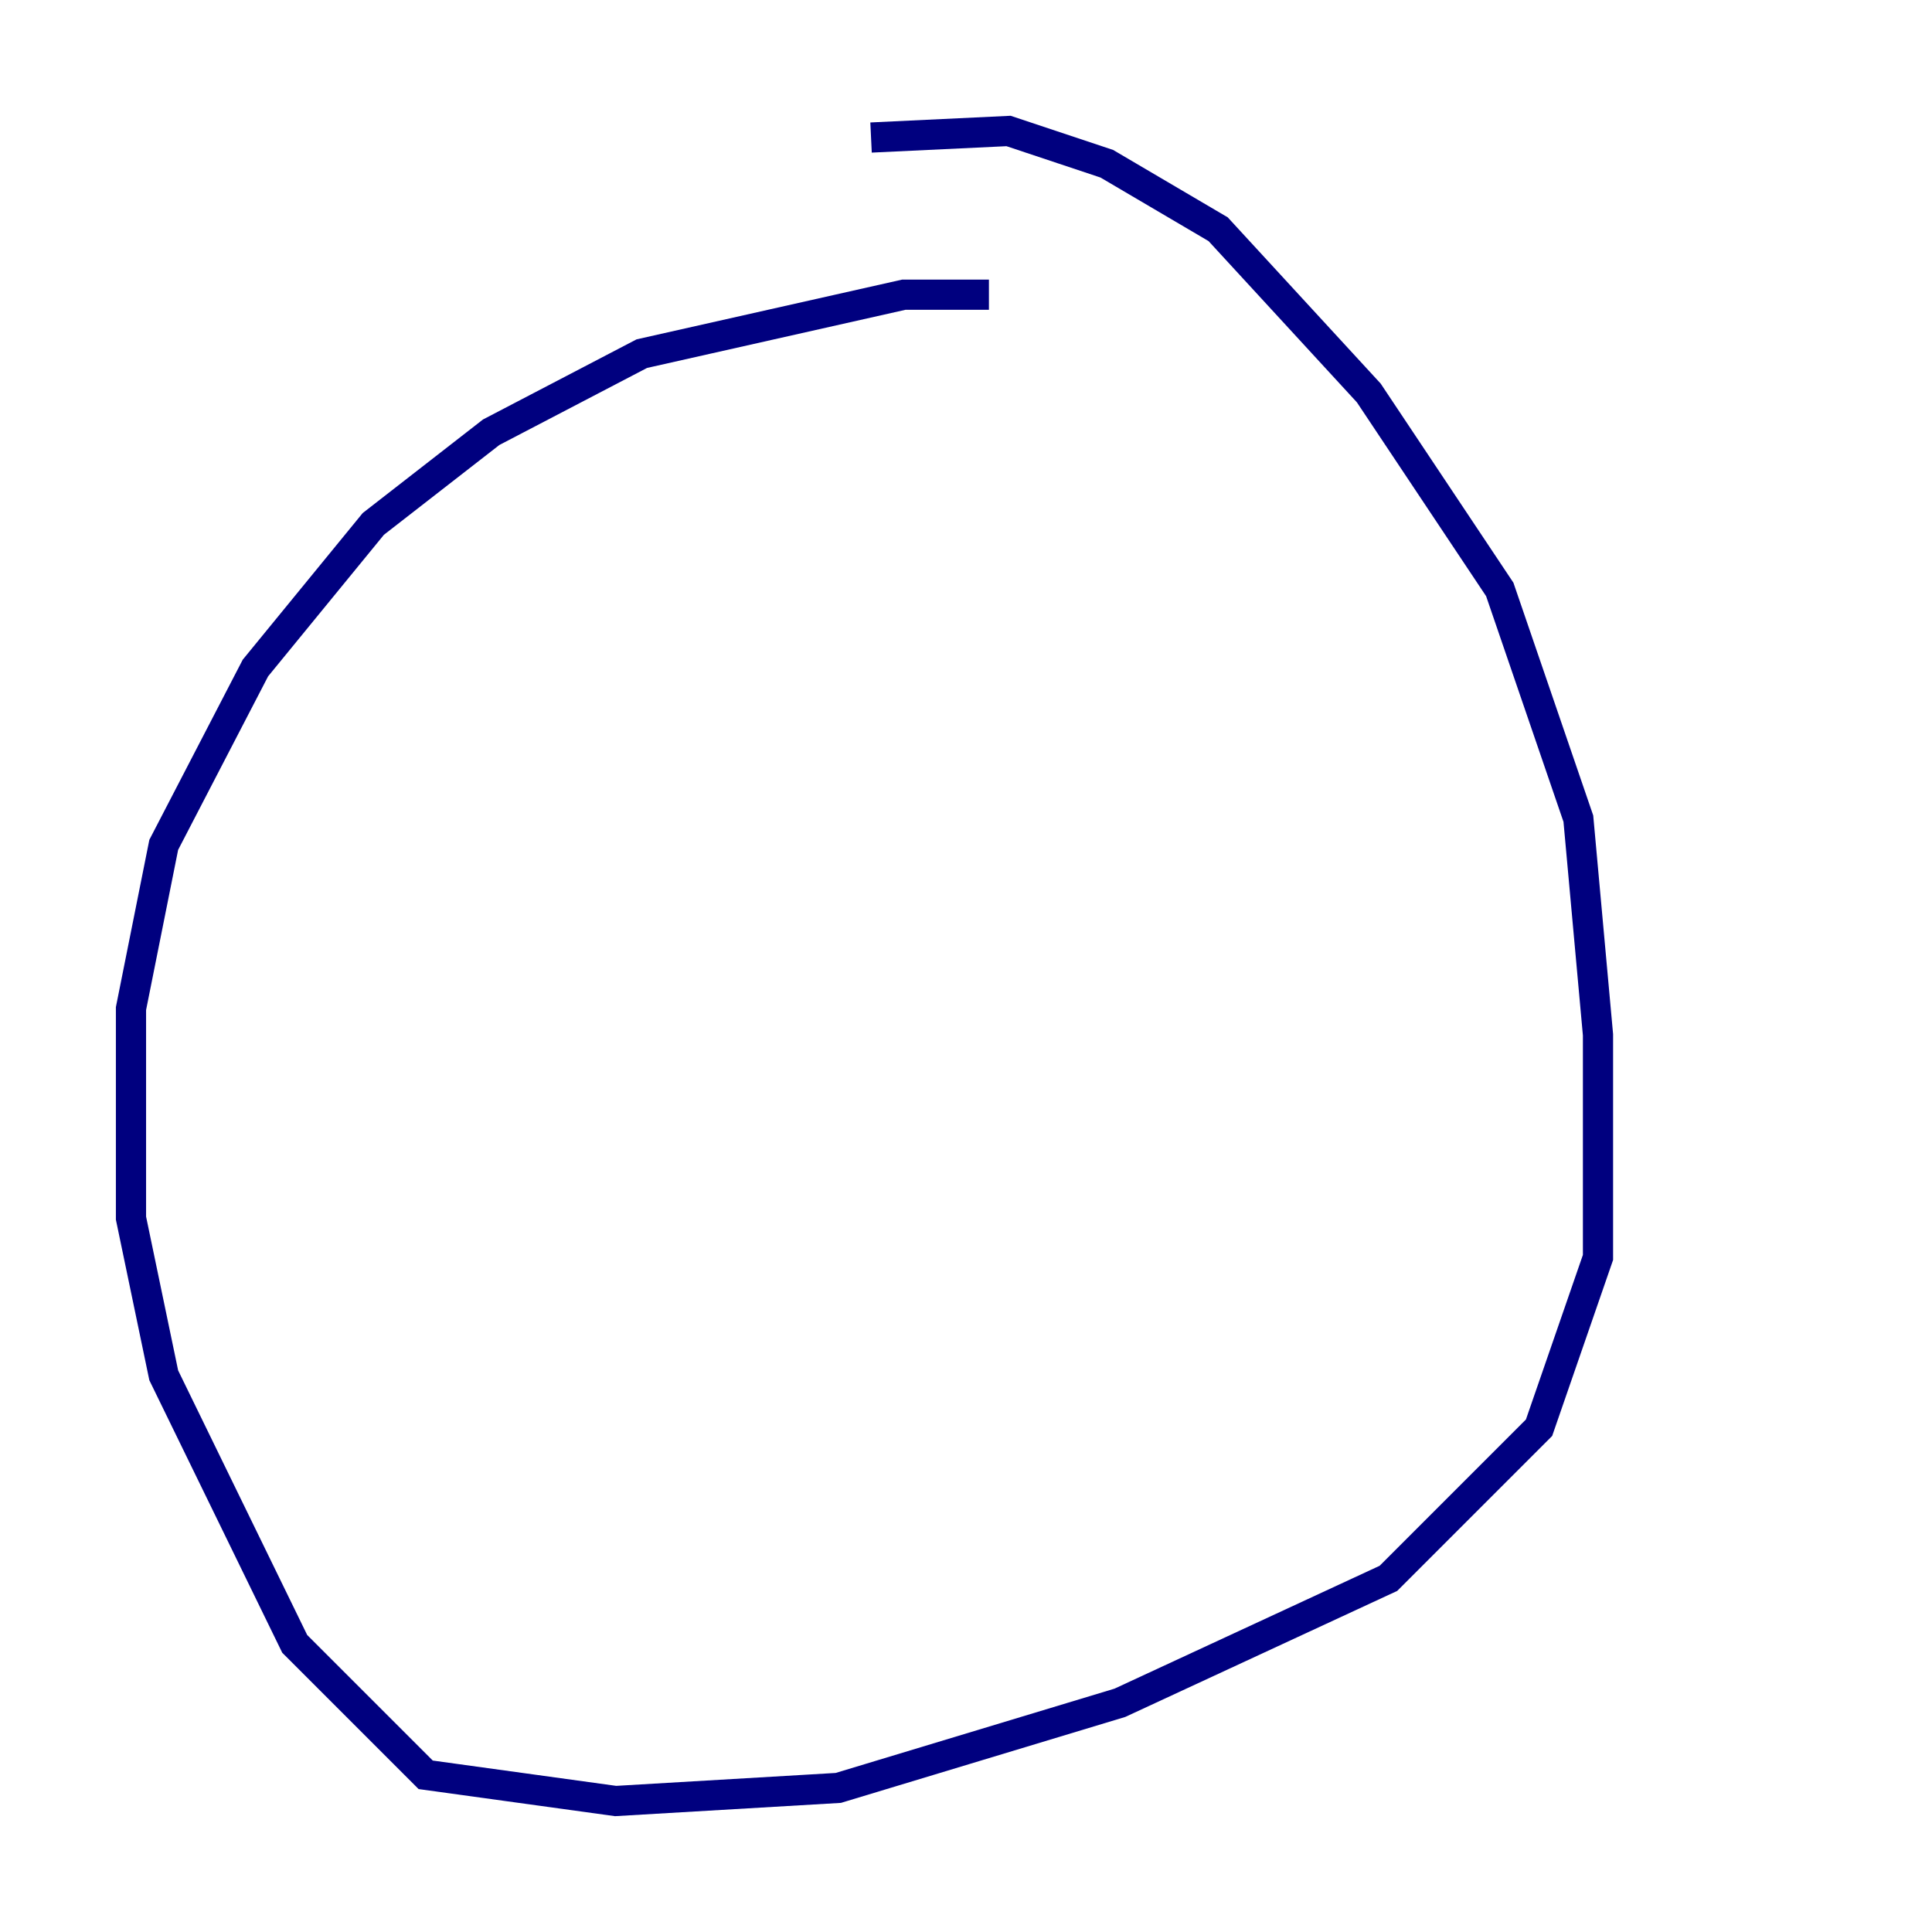 <?xml version="1.0" encoding="utf-8" ?>
<svg baseProfile="tiny" height="128" version="1.2" viewBox="0,0,128,128" width="128" xmlns="http://www.w3.org/2000/svg" xmlns:ev="http://www.w3.org/2001/xml-events" xmlns:xlink="http://www.w3.org/1999/xlink"><defs /><polyline fill="none" points="57.709,9.112 66.82,8.678 73.329,10.848 80.705,15.186 90.685,26.034 99.363,39.051 104.57,54.237 105.871,68.556 105.871,83.308 101.966,94.59 91.986,104.57 74.197,112.814 55.539,118.454 40.786,119.322 28.203,117.586 19.525,108.909 10.848,91.119 8.678,80.705 8.678,66.82 10.848,55.973 16.922,44.258 24.732,34.712 32.542,28.637 42.522,23.43 59.878,19.525 65.519,19.525" stroke="#00007f" stroke-width="2" /></svg>